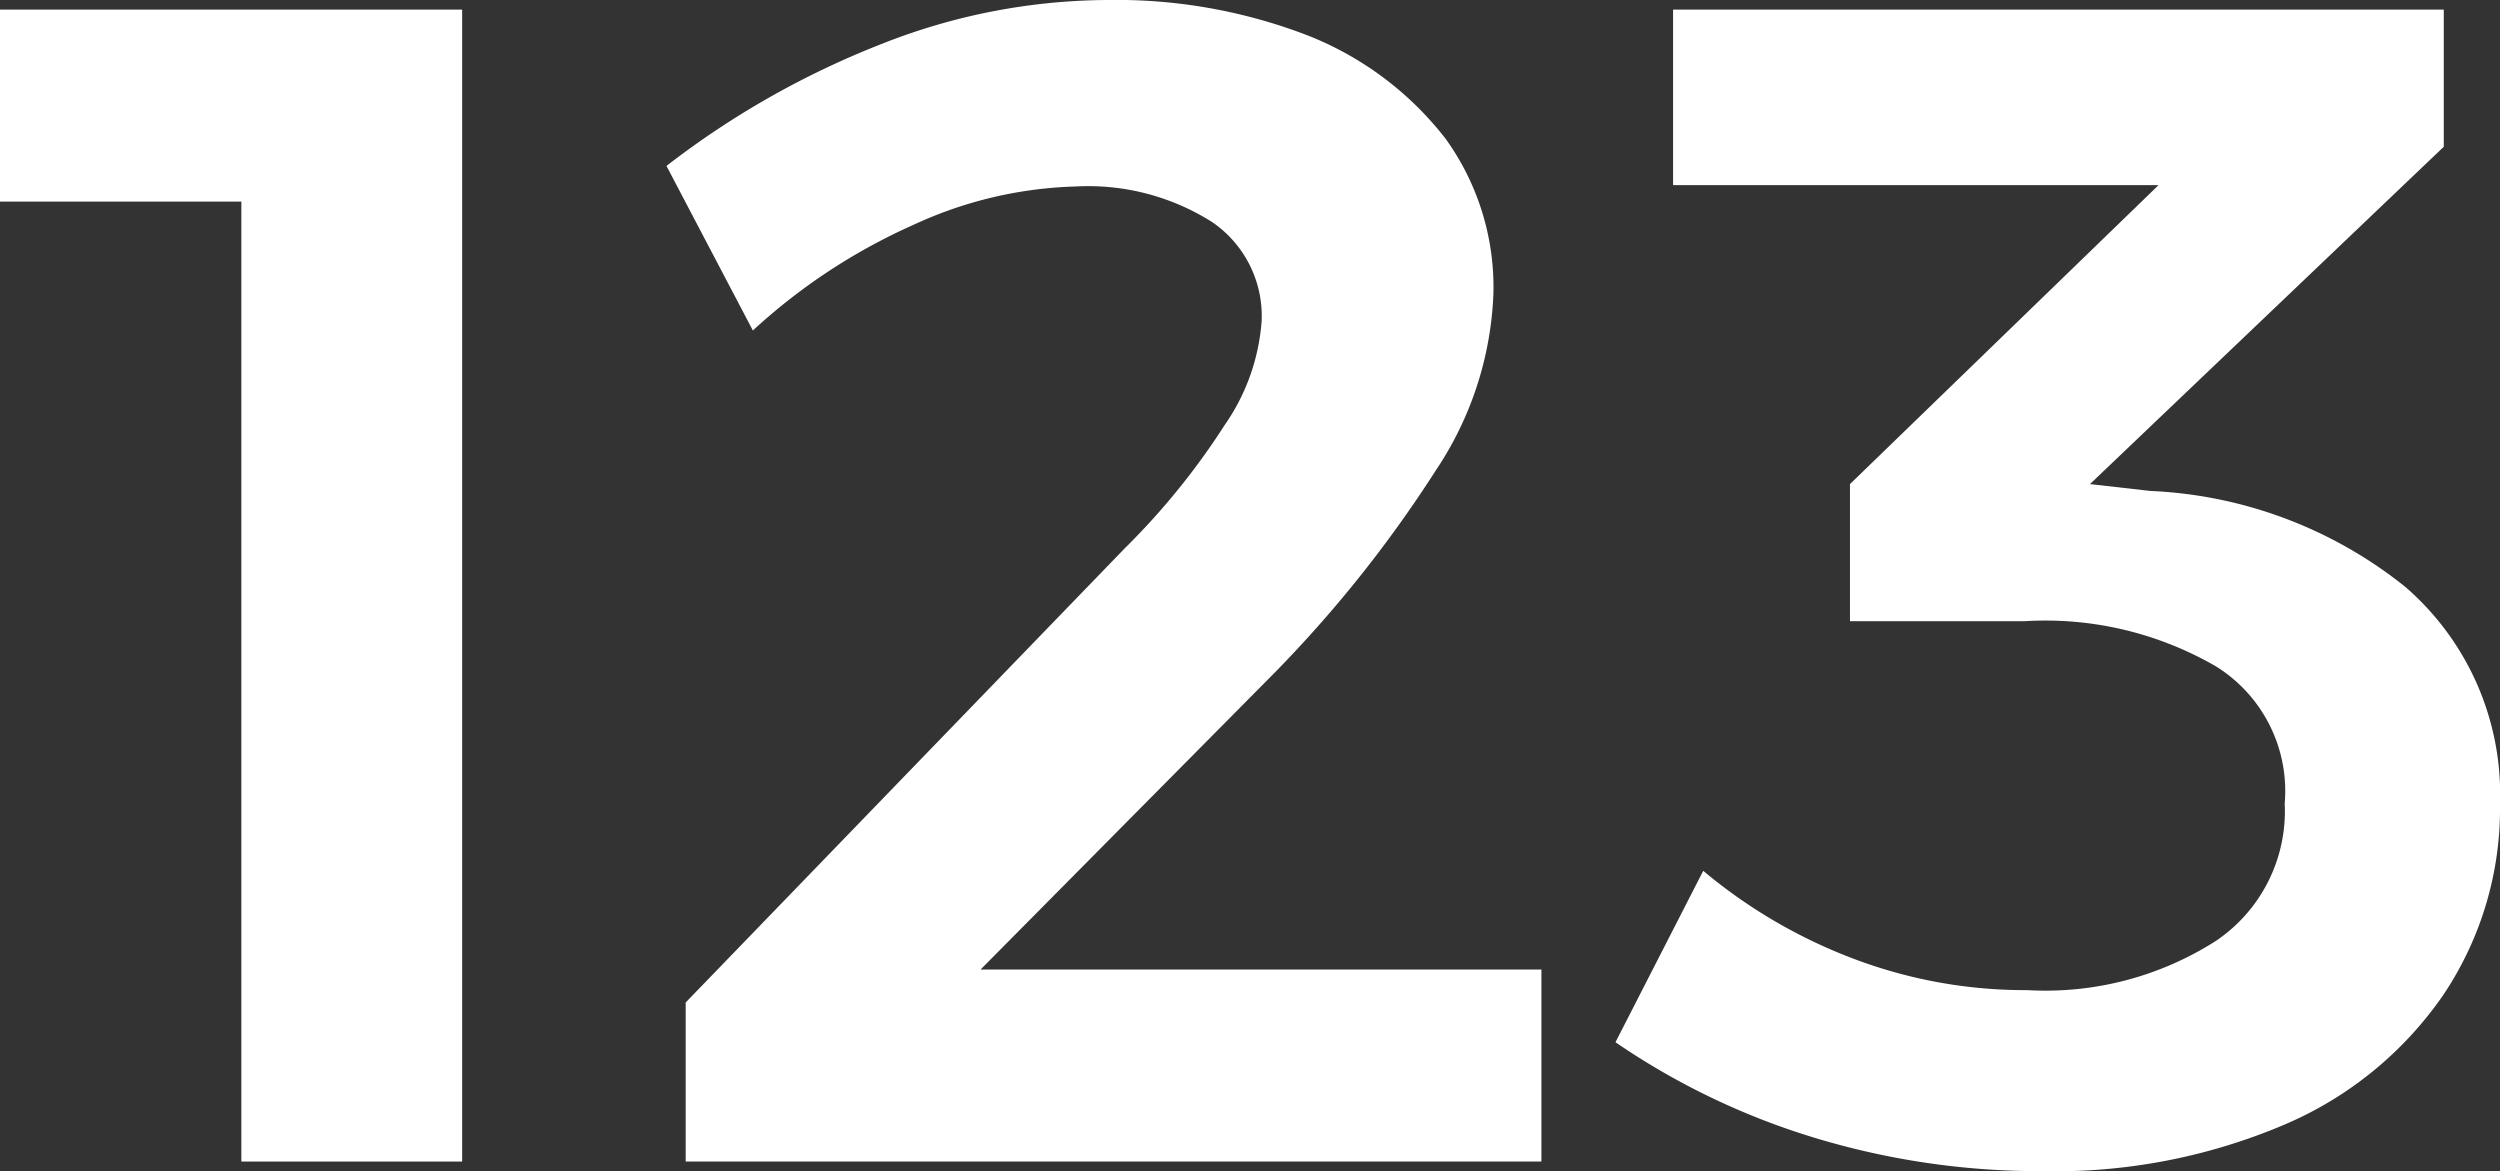 <svg xmlns="http://www.w3.org/2000/svg" viewBox="0 0 18.23 8.54">
  <rect x="0" y="0" width="18.23" height="8.54" fill="#333333" stroke="none"/>
  <defs>
    <style>
      .cls-1 {
        fill: #fff;
      }
    </style>
  </defs>
  <title>Integar</title>
  <g id="Layer_2" data-name="Layer 2">
    <g id="Layer_1-2" data-name="Layer 1">
      <g>
        <path class="cls-1" d="M0,.07H3.37v8.4H1.76v-7H0Z"/>
        <path class="cls-1" d="M11.24,7.07v1.4H5V7.31L8.2,4a5.25,5.25,0,0,0,.73-.9,1.52,1.52,0,0,0,.27-.76.83.83,0,0,0-.36-.72,1.69,1.69,0,0,0-1-.26,3,3,0,0,0-1.18.28,4.31,4.31,0,0,0-1.17.77L4.86,1.21A6.32,6.32,0,0,1,6.43.32,4.52,4.52,0,0,1,8.08,0,3.88,3.88,0,0,1,9.54.26a2.37,2.37,0,0,1,1,.75,1.85,1.85,0,0,1,.35,1.13,2.48,2.48,0,0,1-.42,1.29A9.16,9.16,0,0,1,9.29,4.91L7.15,7.07Z"/>
        <path class="cls-1" d="M17.54,4.28a2,2,0,0,1,.69,1.58,2.44,2.44,0,0,1-.41,1.39,2.68,2.68,0,0,1-1.16.95,4.27,4.27,0,0,1-1.77.34,5.65,5.65,0,0,1-1.68-.25,5.28,5.28,0,0,1-1.43-.69l.64-1.25A3.79,3.79,0,0,0,13.54,7a3.53,3.53,0,0,0,1.24.22,2.31,2.31,0,0,0,1.38-.36,1.14,1.14,0,0,0,.5-1,1.07,1.07,0,0,0-.5-1,2.48,2.48,0,0,0-1.4-.33H13.49v-1l2.25-2.18H12.2V.07h5.62v1L15.24,3.53l.44.05A3.19,3.19,0,0,1,17.54,4.28Z"/>
      </g>
    </g>
  </g>
</svg>
